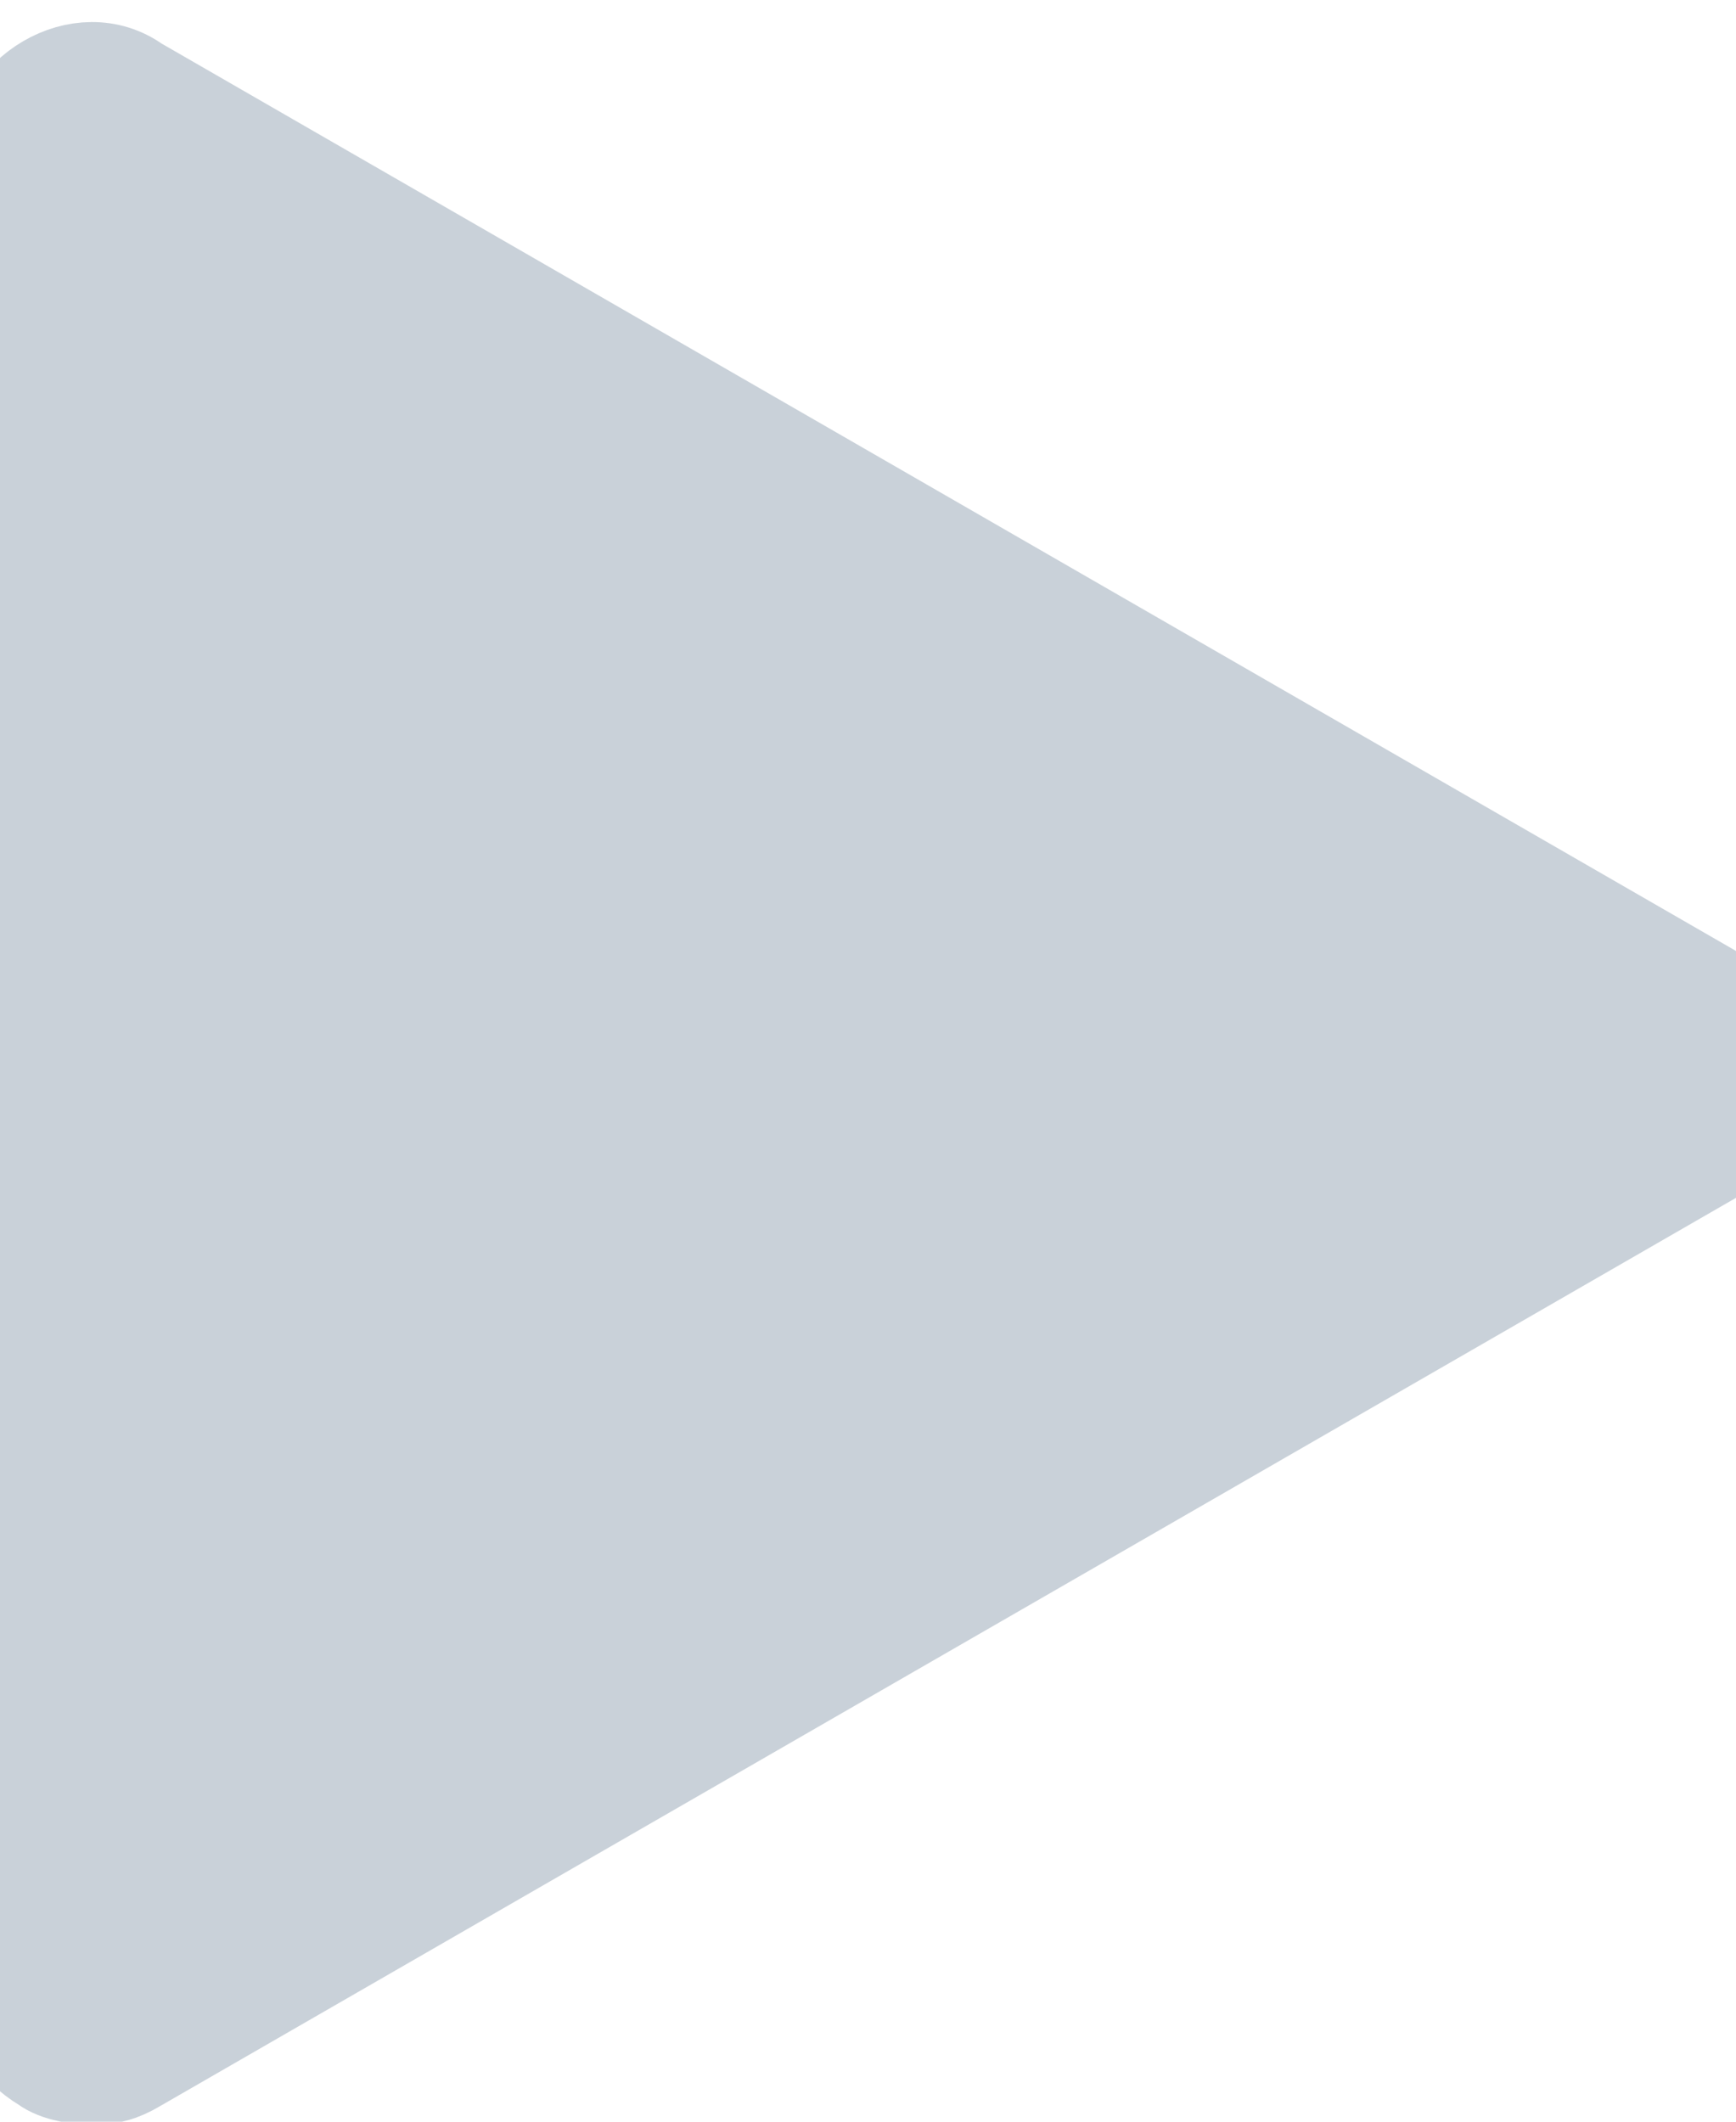 <svg fill="#c9d1d9" viewBox="0 5 18 22" version="1.1" xmlns="http://www.w3.org/2000/svg" stroke="#c9d1d9"><g stroke-width="0"></g><g stroke-linecap="round" stroke-linejoin="round"></g><g> <title>play</title> <path d="M0 6.688v18.906c0 0.344 0.156 0.625 0.469 0.813 0.125 0.094 0.344 0.125 0.5 0.125s0.281-0.031 0.438-0.125l16.375-9.438c0.313-0.219 0.5-0.5 0.5-0.844 0-0.313-0.188-0.594-0.5-0.813l-16.375-9.438c-0.563-0.406-1.406 0.094-1.406 0.813z"></path> </g></svg>